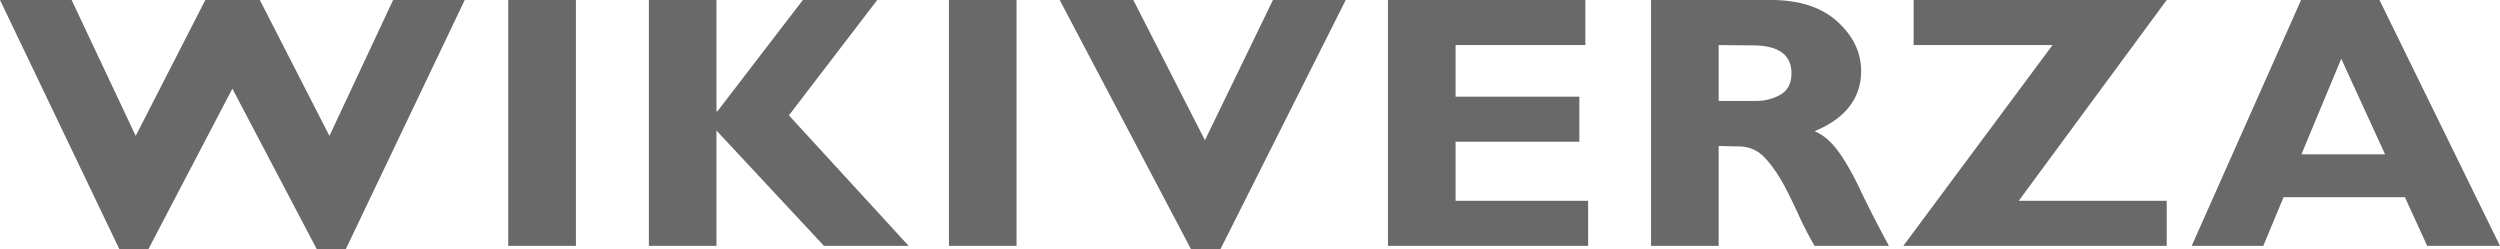 <svg xmlns="http://www.w3.org/2000/svg" width="936" height="93.281">
 <defs>
  <linearGradient id="Wikiversity-logo-sl_svg__a" x1="0" x2="0" y1="35" y2="322" gradientUnits="userSpaceOnUse">
   <stop offset="0" stop-color="#069"/>
   <stop offset="1" stop-color="#0080ce"/>
  </linearGradient>
 </defs>
 <path fill="#696969" d="M0 0l44.688 93.281h10.874L87 33.187l31.594 60.094h10.875L174 0h-26.813l-23.843 50.875L97.28 0H76.875L50.812 50.875 26.813 0zm190.281 0v92.063h25.344V0zm52.656 0v92.063h25.313V48.874l40.25 43.188h31.719l-44.844-48.876L328.438 0h-27.844l-32.031 41.719h-.313V0zm112.344 0v92.063h25.313V0zm41.469 0l49.156 93.281h11.031L503.844 0h-27.25l-25.469 52.5L424.312 0zm122.906 0v92.063h74.938V75.186h-49.625V53.064h46.343V36.186H544.97V16.875h48.593V0zm98.5 0v92.063h25.313V54.656l7.312.157c3.97 0 7.274 1.397 9.907 4.187 2.632 2.79 5.117 6.373 7.5 10.781a219.77 219.77 0 015.156 10.594 136.035 136.035 0 006.031 11.688h27.844c-4.37-8.1-7.824-14.868-10.407-20.313-2.582-5.445-5.027-9.893-7.312-13.313-1.488-2.249-3.035-4.124-4.625-5.656a18.292 18.292 0 00-5.5-3.656c5.858-2.43 10.213-5.533 13.094-9.313 2.88-3.779 4.343-8.178 4.343-13.218 0-6.933-2.952-13.083-8.812-18.438C682.14 2.802 674.02.091 663.594 0zm98.313 0v16.875h52l-55.875 75.188h98.625V75.186h-55.407L811.22 0zM861.53 0l-40.968 92.063h26.812l7.594-18.22h45.437l8.344 18.22H936L890.875 0zM643.47 16.875L656.28 17c4.768 0 8.38.87 10.813 2.625 2.432 1.755 3.625 4.362 3.625 7.781 0 3.87-1.434 6.581-4.313 8.157-2.879 1.575-6.055 2.309-9.531 2.218h-13.406zM876.562 22l16.407 35.781h-31.313z"/>
</svg>
